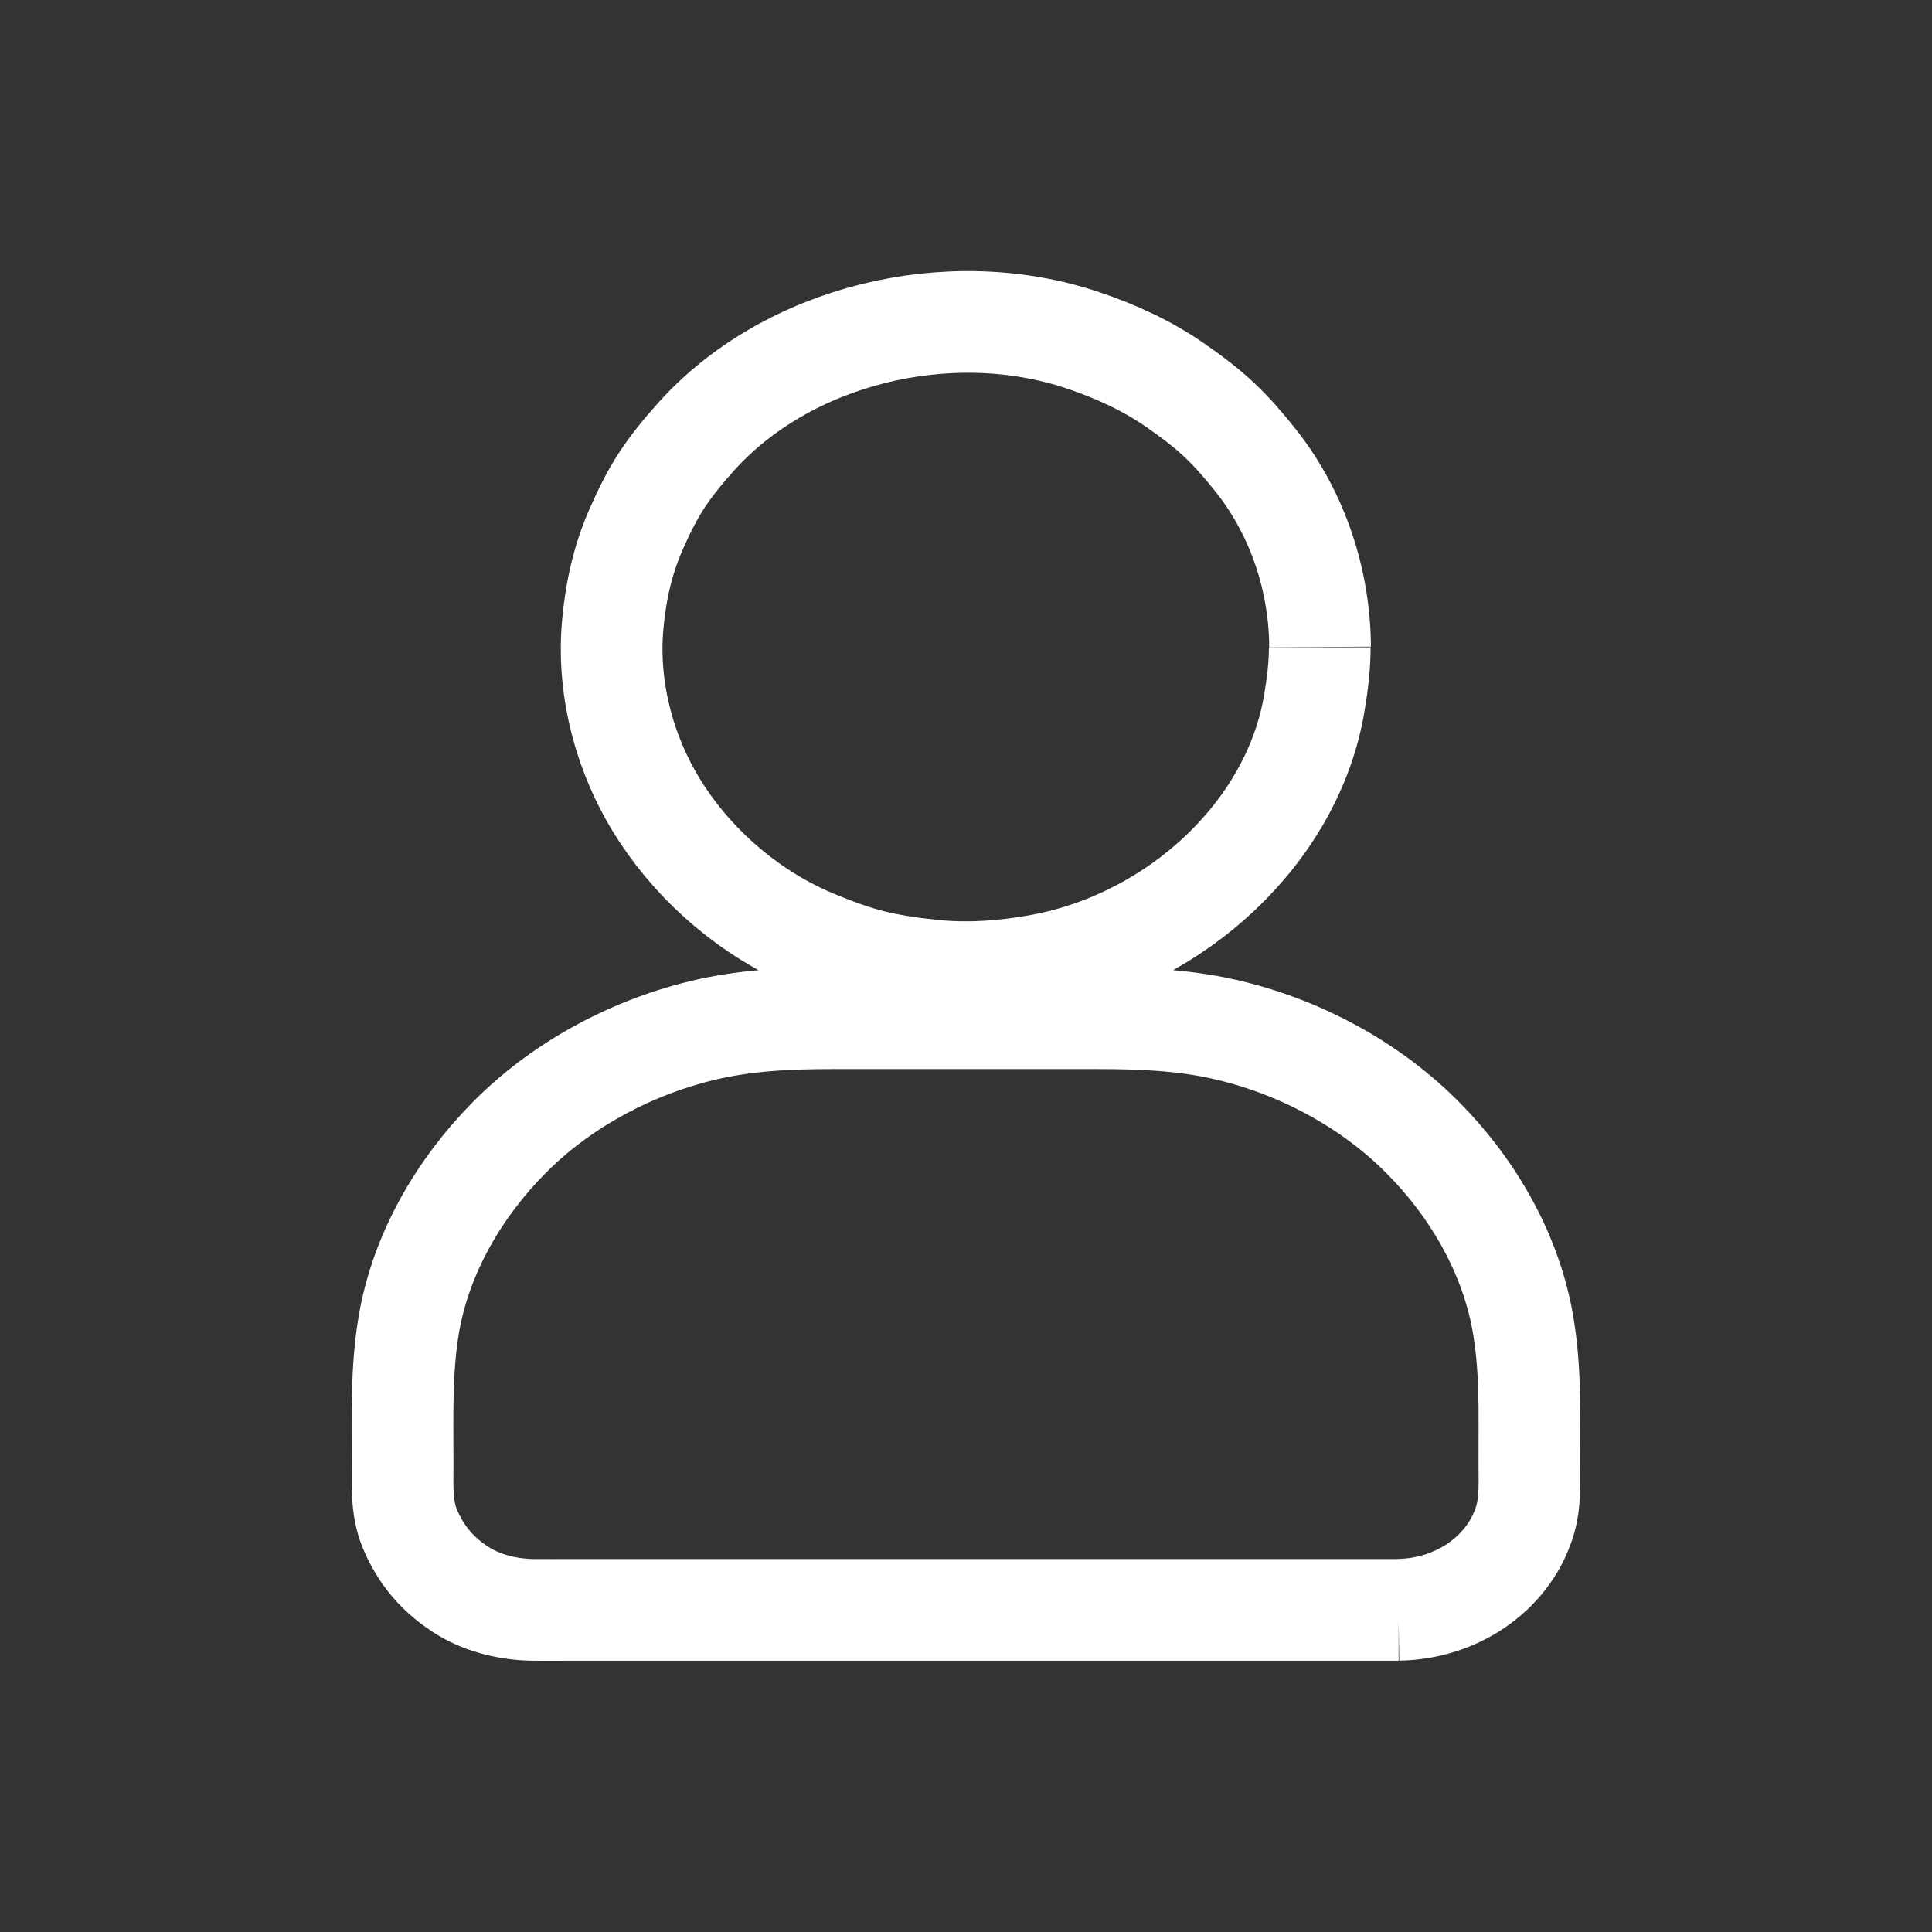 <svg width="38" height="38" viewBox="0 0 38 38" fill="none" xmlns="http://www.w3.org/2000/svg">
    <rect x="0" y="0" width="38" height="38" fill="#333333" stroke="none"/>
    <path
        d="M25.964 12.724C25.958 11.438 25.537 10.123 24.712 9.075C24.49 8.793 24.253 8.517 23.99 8.267C23.724 8.015 23.431 7.797 23.127 7.585C22.574 7.199 21.957 6.914 21.301 6.694C18.66 5.805 15.475 6.597 13.687 8.595C13.441 8.869 13.207 9.153 13.008 9.459C12.81 9.763 12.655 10.085 12.511 10.412C12.242 11.019 12.105 11.664 12.049 12.316C11.941 13.594 12.304 14.929 13.029 16.024C13.728 17.082 14.784 17.989 16.018 18.502C16.381 18.653 16.753 18.792 17.139 18.892C17.522 18.988 17.911 19.042 18.306 19.085C19.026 19.163 19.76 19.109 20.471 18.978C23.171 18.473 25.432 16.338 25.85 13.833C25.912 13.468 25.958 13.103 25.958 12.732M27.506 31.662C28.644 31.645 29.644 30.963 29.977 29.962C30.109 29.564 30.08 29.138 30.08 28.73C30.08 27.795 30.112 26.869 29.937 25.942C29.679 24.587 28.936 23.311 27.918 22.31C26.9 21.308 25.531 20.573 24.083 20.245C23.253 20.057 22.416 20.027 21.568 20.027H16.378C15.51 20.027 14.647 20.065 13.801 20.272C12.365 20.621 11.014 21.365 10.016 22.374C9.01 23.392 8.281 24.67 8.044 26.034C7.887 26.949 7.919 27.868 7.919 28.791C7.919 29.215 7.892 29.659 8.059 30.064C8.276 30.585 8.621 30.996 9.127 31.304C9.522 31.543 10.022 31.659 10.49 31.664C10.718 31.667 10.946 31.664 11.174 31.664H27.509"
        stroke="white" stroke-width="2" />
</svg>

